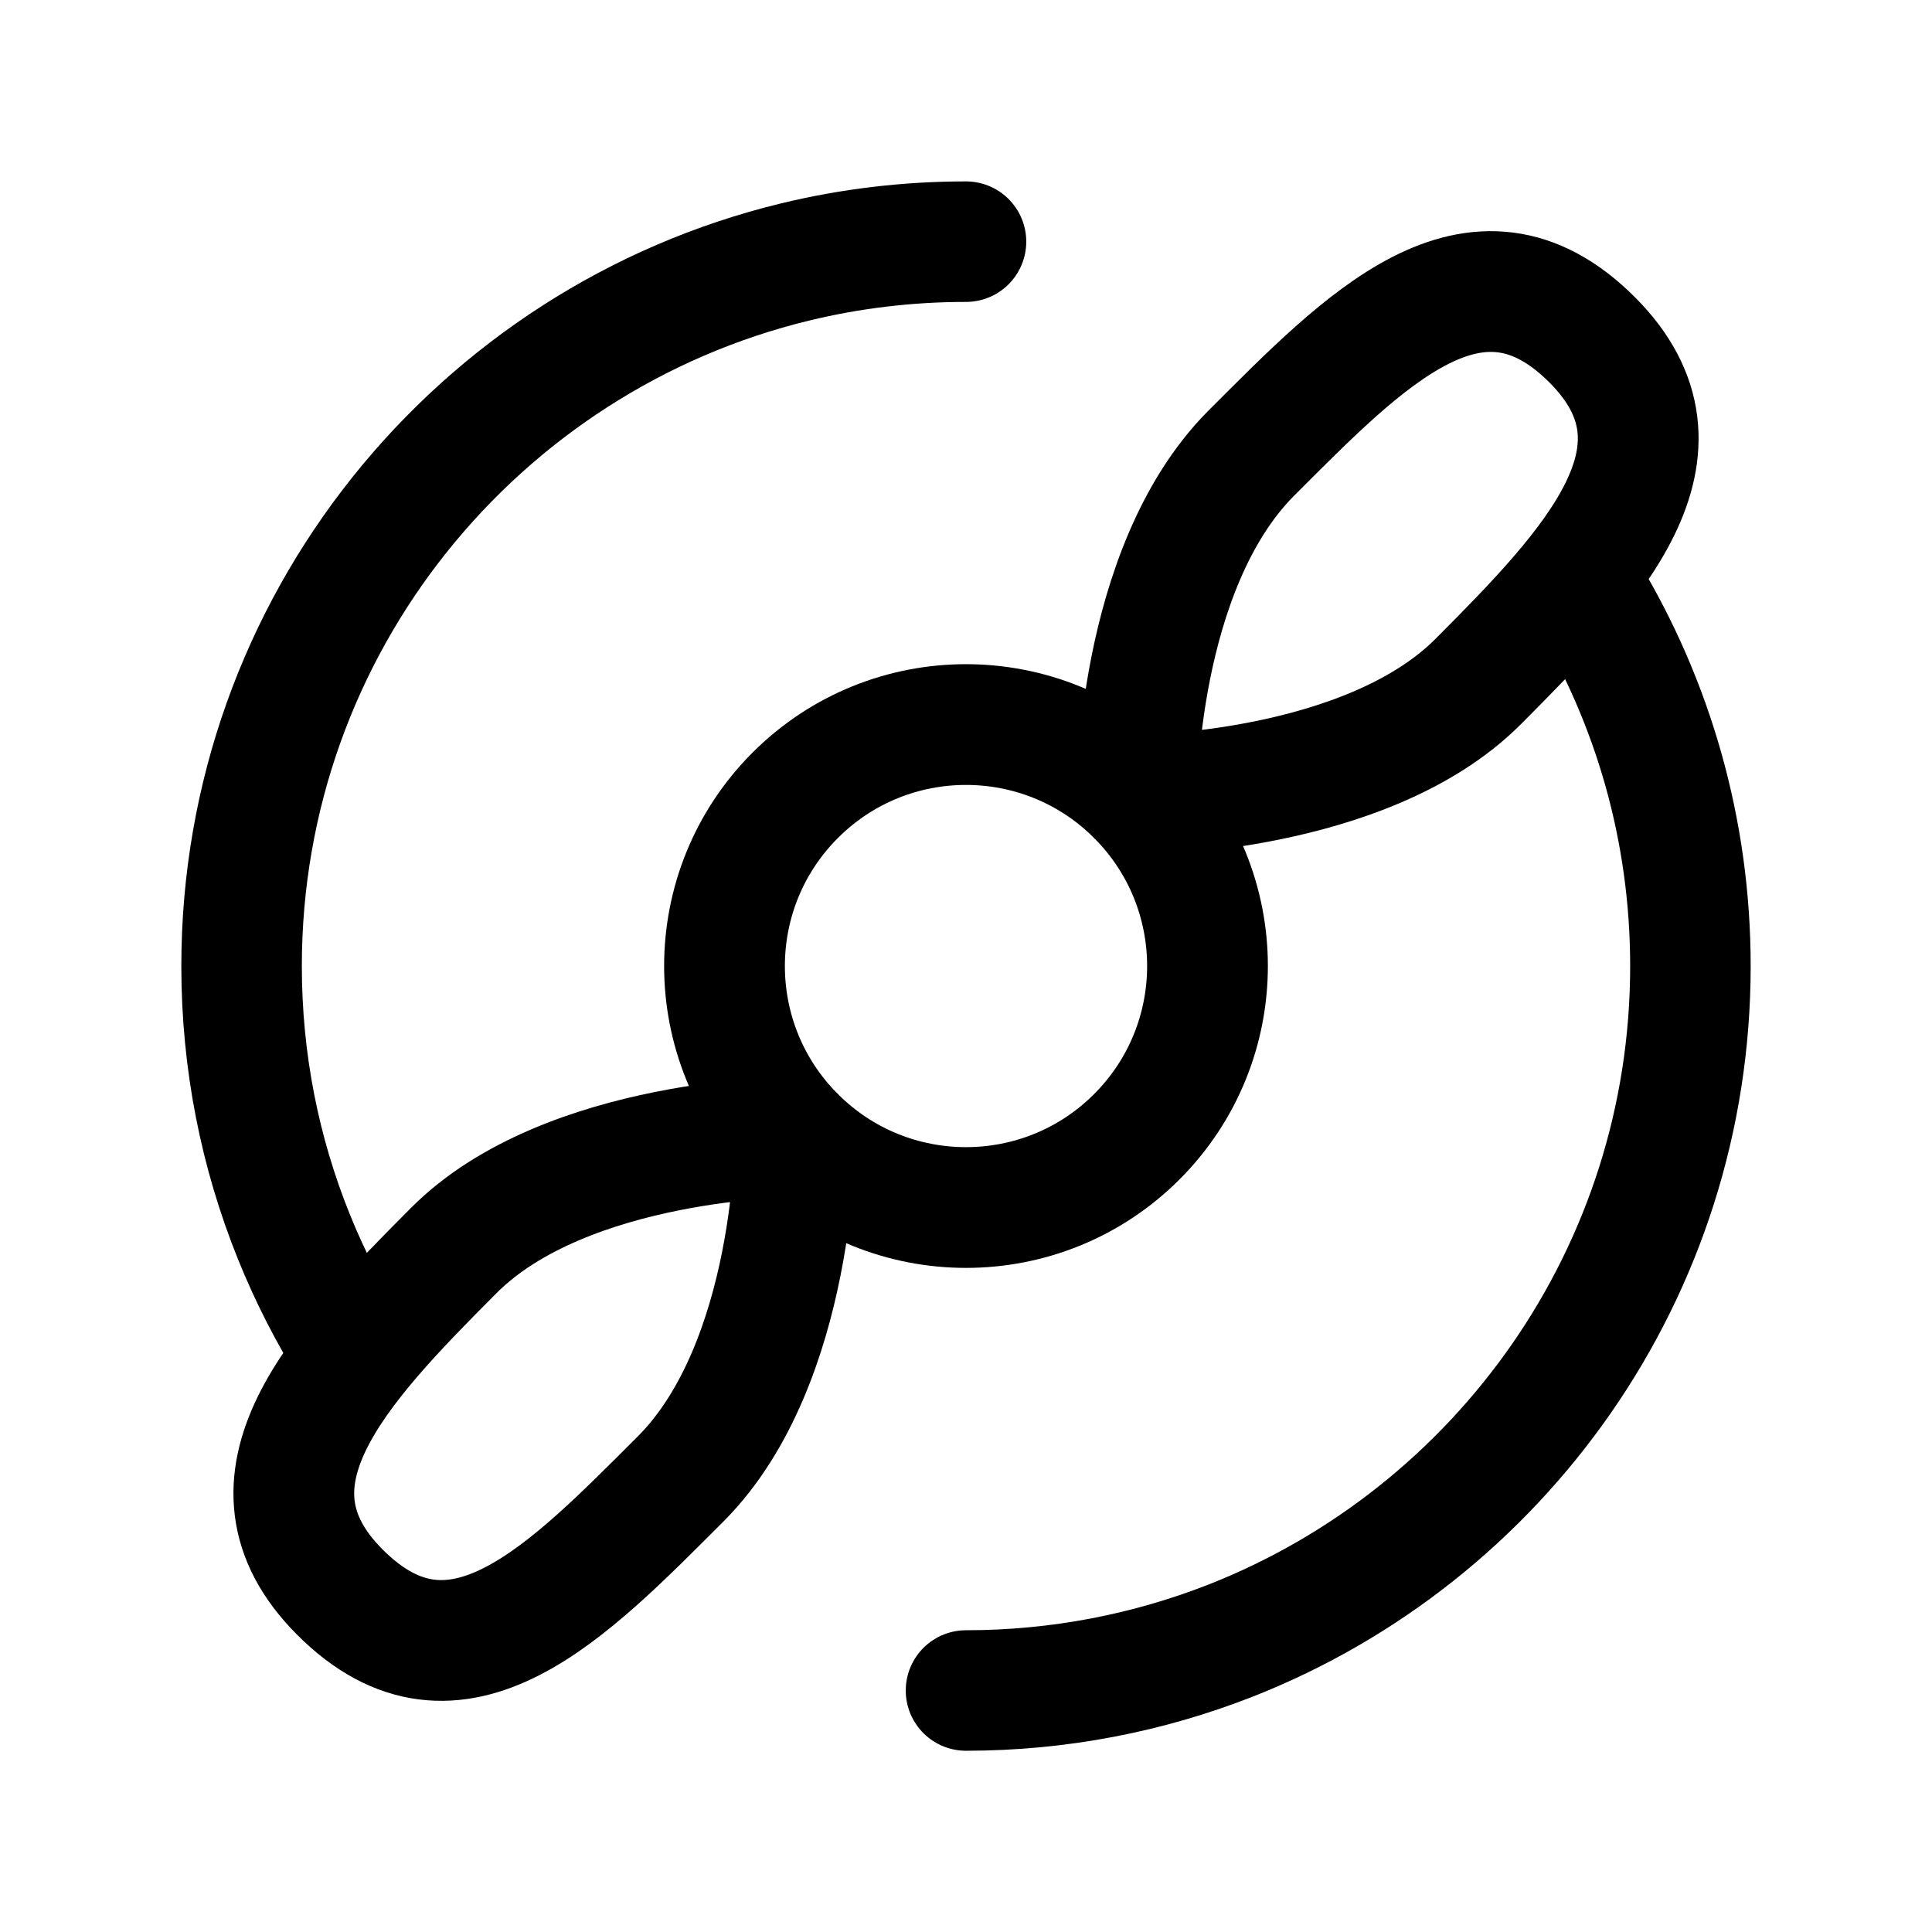 <svg width="24" height="24" viewBox="0 0 24 24" fill="none" xmlns="http://www.w3.org/2000/svg">
<path d="M9.879 14.122C11.05 15.293 12.95 15.293 14.121 14.122C15.293 12.95 15.293 11.051 14.121 9.879C12.95 8.708 11.05 8.708 9.879 9.879C8.707 11.051 8.707 12.95 9.879 14.122Z" stroke="black" stroke-width="1.5" stroke-miterlimit="1.5" stroke-linecap="round" stroke-linejoin="round"/>
<path d="M4.371 16.773C4.091 16.327 3.849 15.855 3.65 15.361C3.231 14.323 3.001 13.189 3.001 12.001C3.001 7.765 5.935 4.209 9.879 3.254C10.559 3.089 11.27 3.002 12 3.002" stroke="black" stroke-width="1.497" stroke-miterlimit="1.5" stroke-linecap="round" stroke-linejoin="round"/>
<path d="M19.715 7.367C20.53 8.721 20.999 10.306 20.999 12.001C20.999 15.807 18.631 19.064 15.29 20.379C14.271 20.779 13.16 21 12 21" stroke="black" stroke-width="1.497" stroke-miterlimit="1.5" stroke-linecap="round" stroke-linejoin="round"/>
<path fill-rule="evenodd" clip-rule="evenodd" d="M14.122 9.879C14.122 9.879 14.112 7.077 15.536 5.637C16.946 4.228 18.33 2.772 19.779 4.222C21.155 5.6 19.793 7.032 18.364 8.465C16.963 9.871 14.122 9.879 14.122 9.879Z" stroke="black" stroke-width="1.5" stroke-miterlimit="1.5" stroke-linecap="round" stroke-linejoin="round"/>
<path fill-rule="evenodd" clip-rule="evenodd" d="M9.878 14.121C9.878 14.121 9.888 16.923 8.464 18.363C7.054 19.772 5.67 21.228 4.222 19.778C2.845 18.399 4.207 16.968 5.636 15.535C7.037 14.129 9.878 14.121 9.878 14.121Z" stroke="black" stroke-width="1.5" stroke-miterlimit="1.5" stroke-linecap="round" stroke-linejoin="round"/>
</svg>
